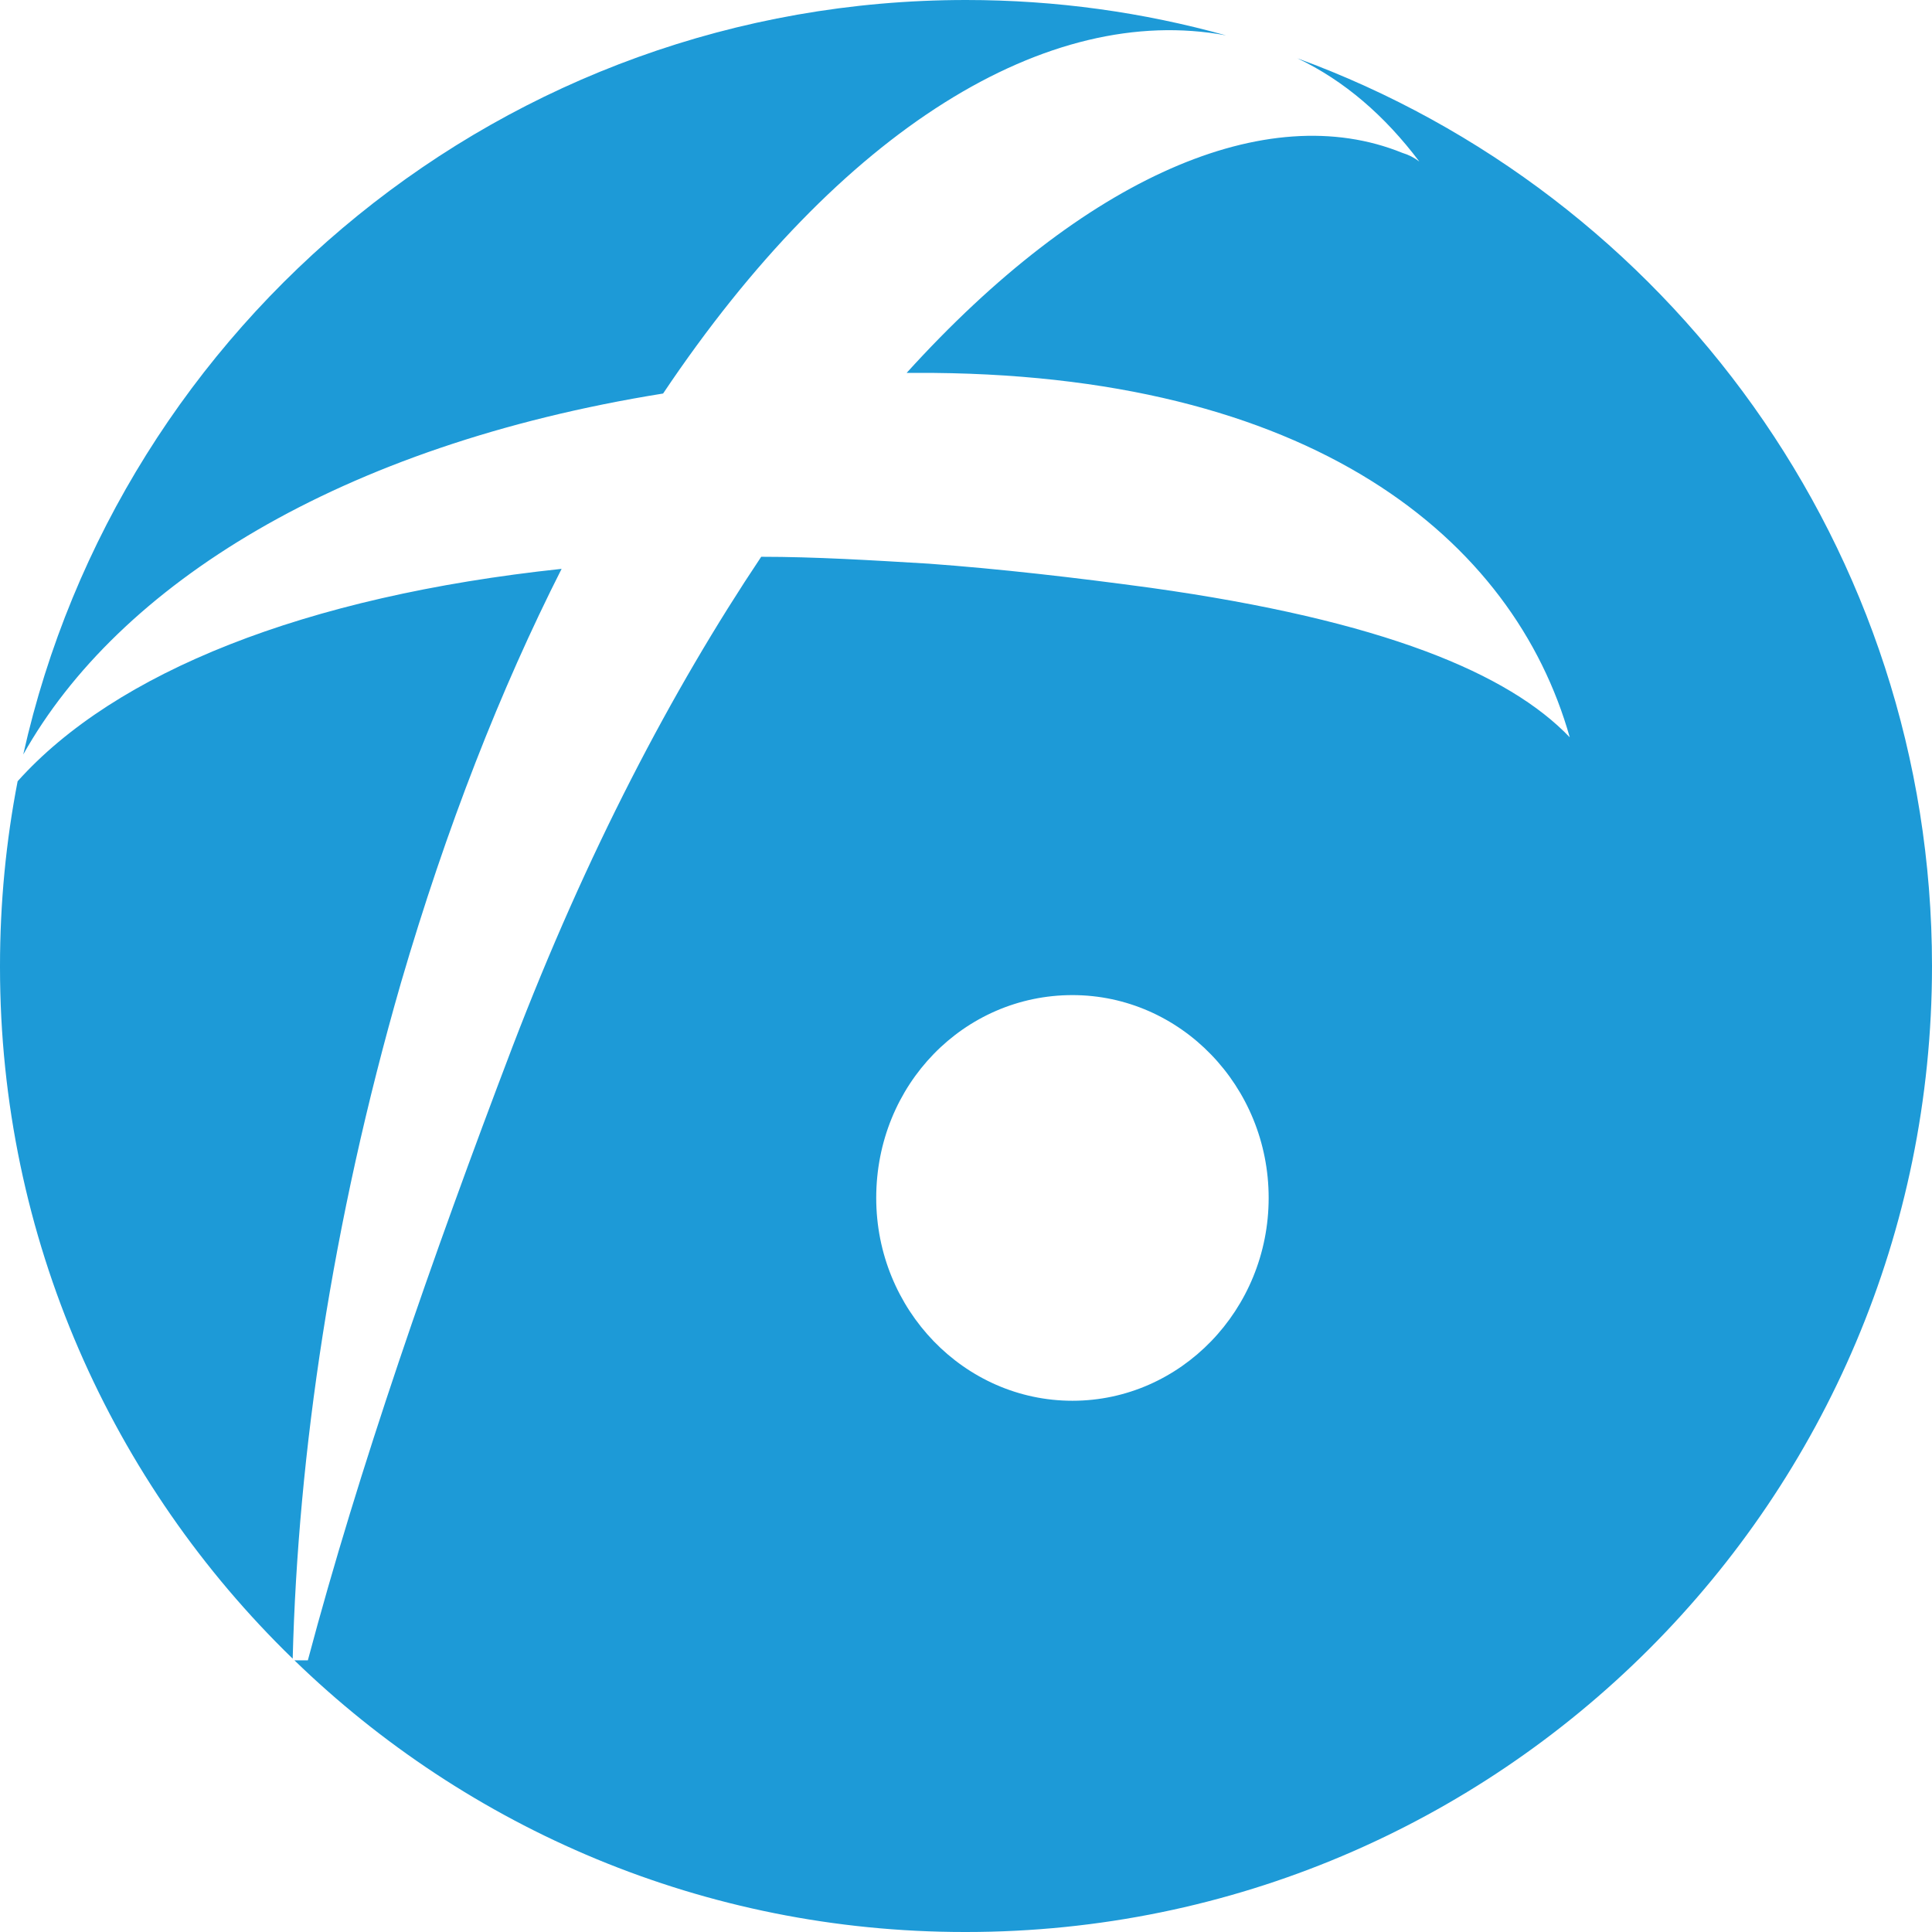 <!-- Generated by IcoMoon.io -->
<svg version="1.1" xmlns="http://www.w3.org/2000/svg" width="32" height="32" viewBox="0 0 32 32">
<title>fsn</title>
<path fill="#1d9ad7" d="M4.876 27.5h0.223c0.84-3.16 2.045-6.633 3.39-10.164 1.233-3.217 2.634-5.893 4.119-8.114 0.896 0 1.82 0.057 2.773 0.114 1.177 0.086 2.41 0.228 3.67 0.399 3.867 0.54 5.94 1.423 6.949 2.477-0.925-3.274-4.259-6.064-10.843-6.036h-0.14c2.942-3.246 5.968-4.555 8.21-3.644 0.107 0.032 0.2 0.081 0.282 0.144l-0.002-0.002c-0.57-0.757-1.243-1.34-2.018-1.708 6.133 2.24 10.511 8.126 10.511 15.034 0 8.837-7.163 16-16 16-0.006 0-0.014 0-0.021 0-4.318 0-8.235-1.716-11.107-4.504l0.004 0.004zM4.848 27.473c-2.991-2.903-4.848-6.961-4.848-11.453 0-0.007 0-0.014 0-0.021v0.001c0-1.047 0.1-2.070 0.292-3.060 1.617-1.804 4.744-3.064 9.010-3.518-1.009 1.992-1.905 4.27-2.662 6.86-1.146 3.976-1.706 7.81-1.792 11.19zM0.385 12.497c1.597-7.152 7.982-12.497 15.615-12.497 1.492 0 2.937 0.204 4.307 0.586-2.946-0.55-6.385 1.546-9.324 5.932-5.357 0.86-9.025 3.172-10.598 5.979zM17.763 16.482c-1.793 0-3.25 1.48-3.25 3.36 0 1.85 1.457 3.359 3.25 3.359s3.25-1.509 3.25-3.36c0-1.85-1.457-3.359-3.25-3.359z"></path>
</svg>

